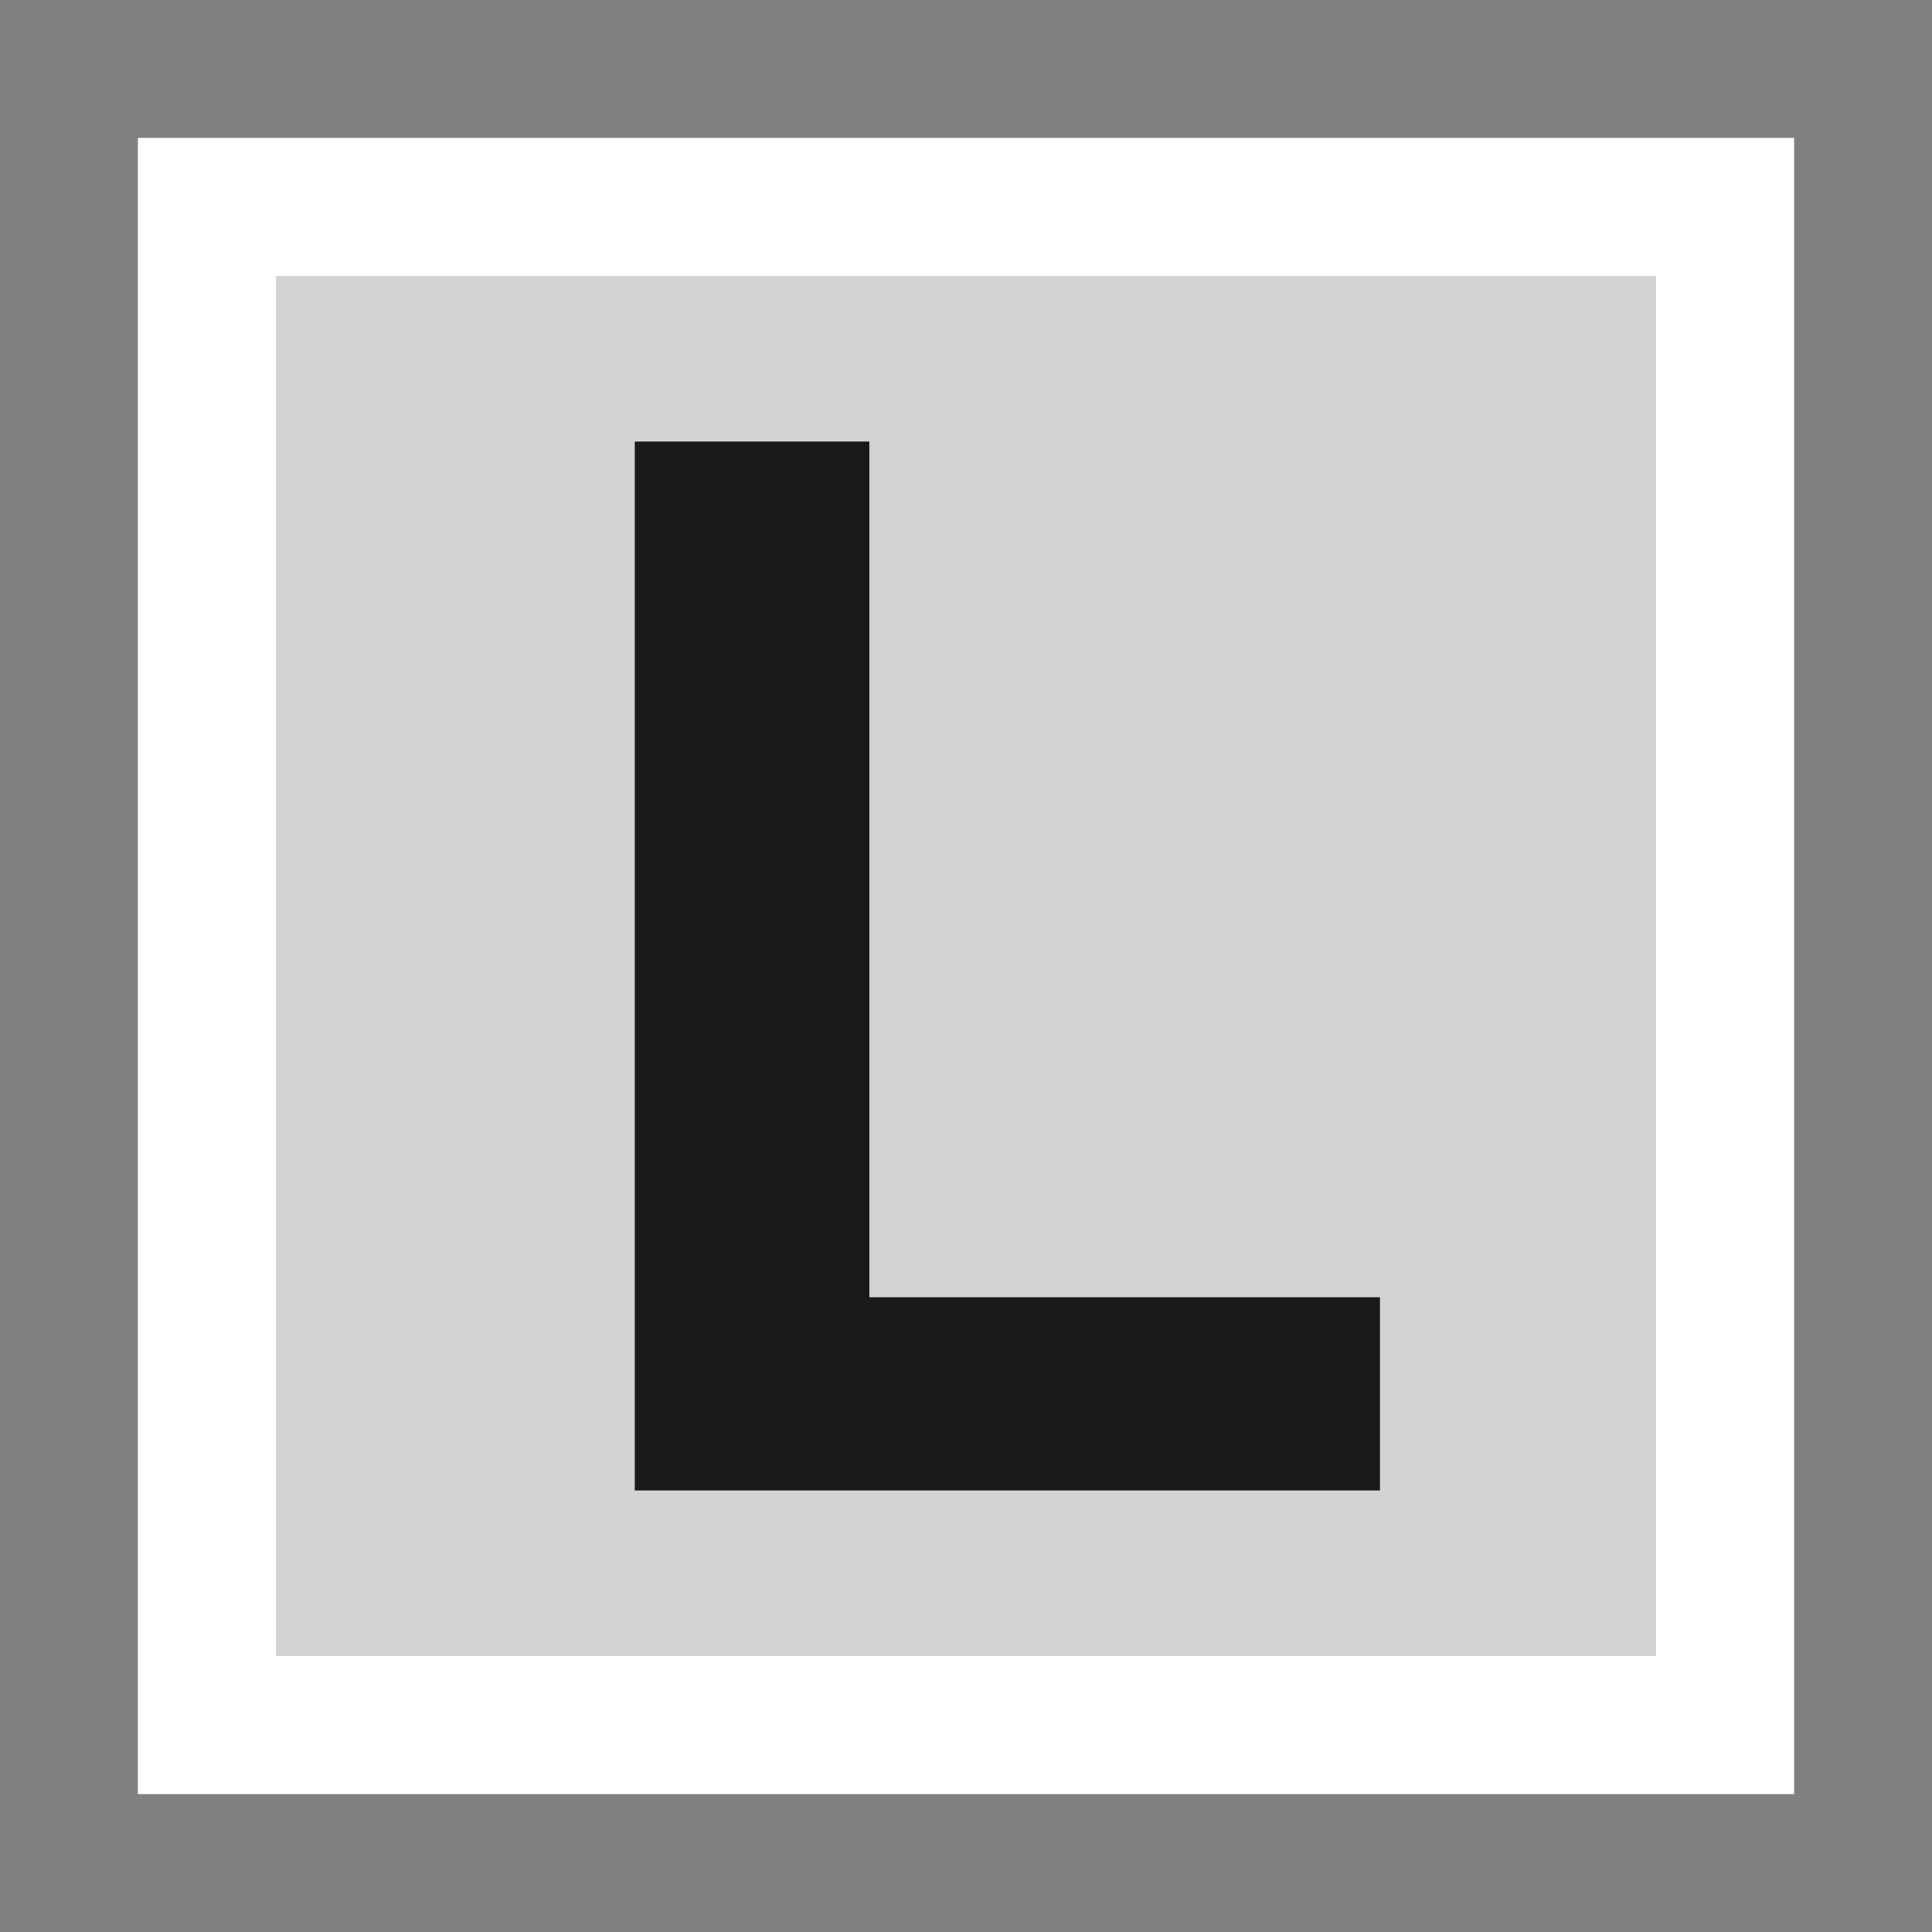 <?xml version="1.0" encoding="utf-8"?>
<!-- Generator: Adobe Illustrator 23.0.0, SVG Export Plug-In . SVG Version: 6.00 Build 0)  -->
<svg version="1.1" id="icon" xmlns="http://www.w3.org/2000/svg" xmlns:xlink="http://www.w3.org/1999/xlink" x="0px" y="0px"
	 viewBox="0 0 14 14" style="enable-background:new 0 0 14 14;" xml:space="preserve">
<rect x="0" y="0" width="14" height="14" fill="#808080" stroke="none"/>
<style type="text/css">
	.st0{opacity:0.65;fill:#FFFFFF;}
	.st1{fill:#FFFFFF;}
	.st2{fill:#191919;}
	.st3{fill:none;}
</style>
<rect x="1" y="1" class="st0" width="12" height="12"/>
<path class="st1" d="M12,2v10H2V2H12 M13,1H1v12h12V1L13,1z"/>
<g>
	<path class="st2" d="M4.6,3.2h1.7v6.2h3.7v1.4H4.6V3.2z"/>
</g>
<rect x="1" y="1" class="st3" width="12" height="12"/>
<rect class="st3" width="14" height="14"/>
</svg>

